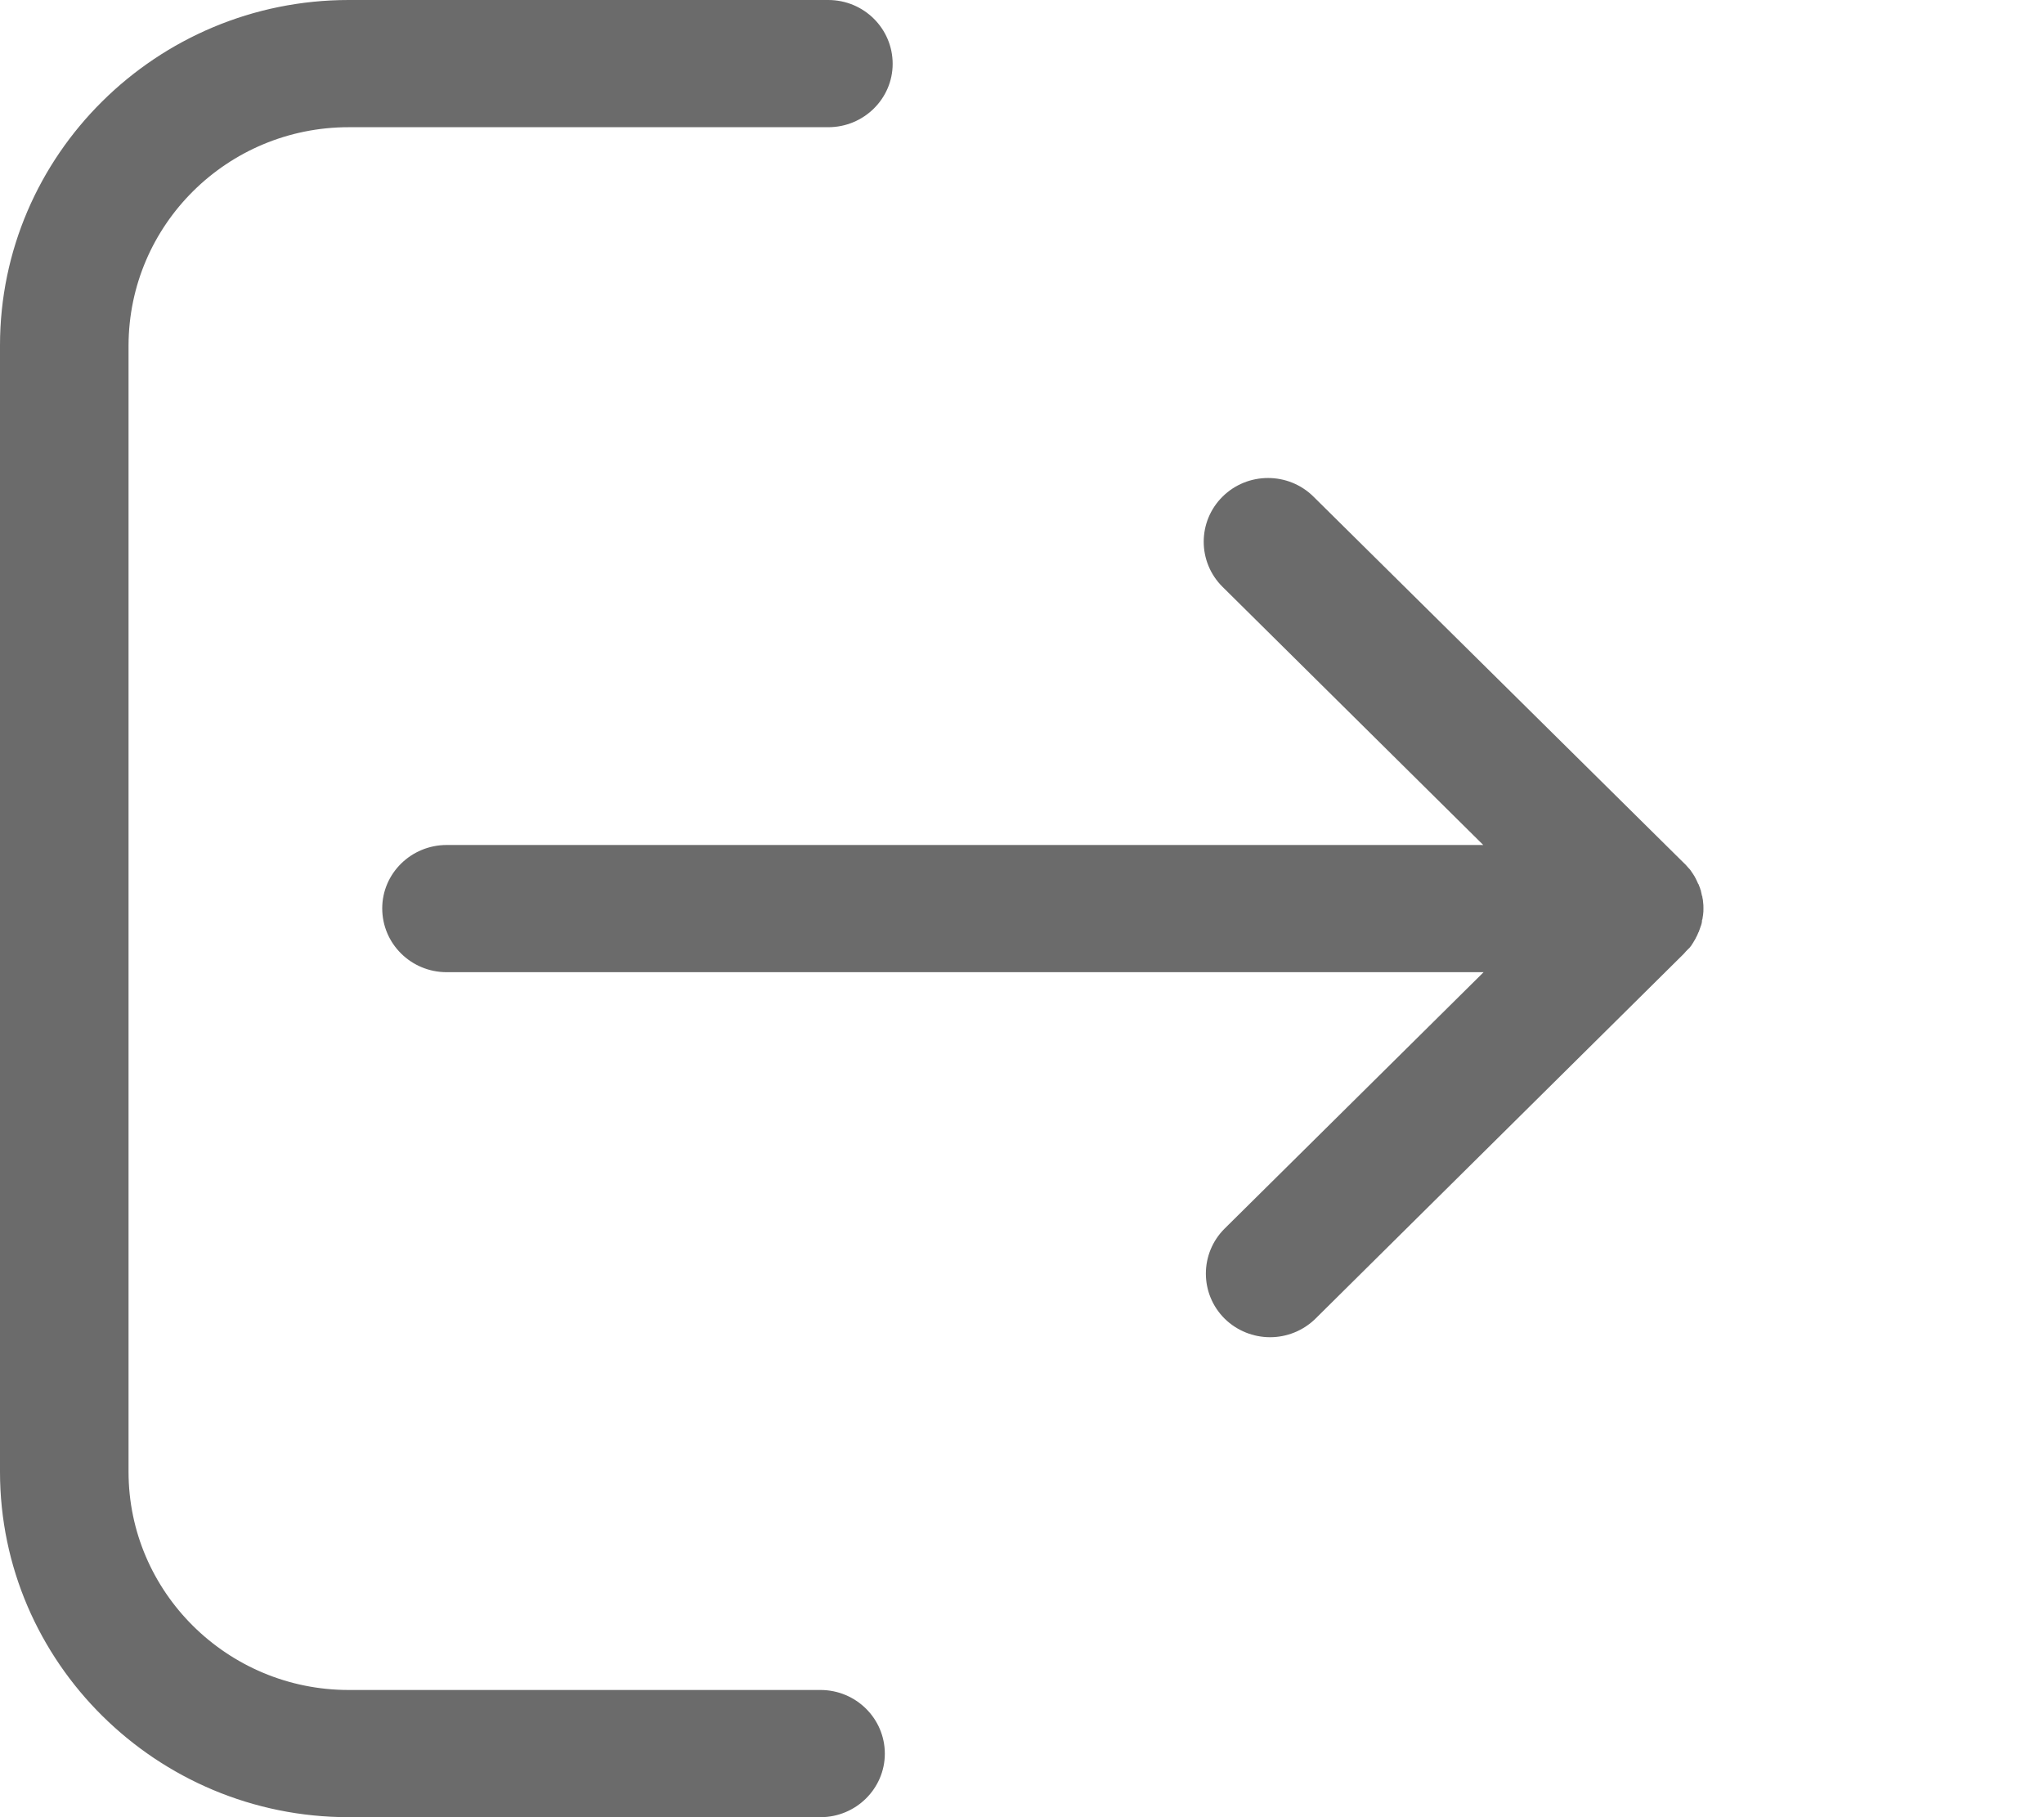 <svg width="18" height="16" viewBox="0 0 18 16" fill="none" xmlns="http://www.w3.org/2000/svg">
<g clip-path="url(#clip0)">
<path d="M14.869 8.354C14.873 8.351 14.873 8.351 14.876 8.348C14.886 8.335 14.896 8.325 14.902 8.312C14.906 8.309 14.906 8.305 14.909 8.302C14.916 8.289 14.925 8.276 14.932 8.263C14.932 8.26 14.935 8.256 14.935 8.256C14.942 8.243 14.949 8.23 14.955 8.214C14.955 8.211 14.955 8.211 14.959 8.207C14.965 8.194 14.968 8.178 14.975 8.162C14.975 8.158 14.975 8.155 14.978 8.155C14.982 8.139 14.988 8.126 14.988 8.109C14.988 8.103 14.988 8.1 14.992 8.093C14.995 8.08 14.995 8.067 14.998 8.054C15.001 8.034 15.001 8.018 15.001 7.998C15.001 7.979 15.001 7.962 14.998 7.943C14.998 7.93 14.995 7.917 14.992 7.904C14.992 7.897 14.992 7.894 14.988 7.887C14.985 7.871 14.982 7.858 14.978 7.842C14.978 7.838 14.978 7.835 14.975 7.835C14.972 7.819 14.965 7.806 14.959 7.789C14.959 7.786 14.959 7.786 14.955 7.783C14.949 7.77 14.942 7.753 14.935 7.74C14.935 7.737 14.932 7.734 14.932 7.734C14.925 7.721 14.919 7.708 14.909 7.695C14.906 7.691 14.906 7.688 14.902 7.685C14.893 7.672 14.886 7.659 14.876 7.649C14.873 7.646 14.873 7.646 14.869 7.642C14.856 7.629 14.846 7.613 14.83 7.6L11.567 4.373C11.346 4.154 10.987 4.154 10.766 4.373C10.545 4.592 10.545 4.948 10.766 5.167L13.062 7.44H3.934C3.62 7.44 3.366 7.691 3.366 7.998C3.366 8.309 3.62 8.56 3.934 8.56H13.065L10.785 10.817C10.564 11.036 10.564 11.392 10.785 11.611C10.894 11.718 11.039 11.774 11.185 11.774C11.33 11.774 11.475 11.718 11.584 11.611L14.826 8.4C14.843 8.38 14.856 8.367 14.869 8.354Z" fill="#6B6B6B"/>
<path d="M3.071 1.12H7.294C7.607 1.12 7.861 0.869 7.861 0.562C7.861 0.251 7.607 0 7.294 0H3.071C1.379 0 0 1.365 0 3.041V12.959C0 14.635 1.379 16 3.071 16H7.225C7.538 16 7.792 15.748 7.792 15.441C7.792 15.131 7.538 14.88 7.225 14.88H3.071C2.002 14.88 1.132 14.018 1.132 12.959V3.041C1.135 1.979 2.002 1.12 3.071 1.12Z" fill="#6B6B6B"/>
</g>
<defs>
<clipPath id="clip0">
<rect width="18" height="16" fill="white"/>
</clipPath>
</defs>
</svg>
